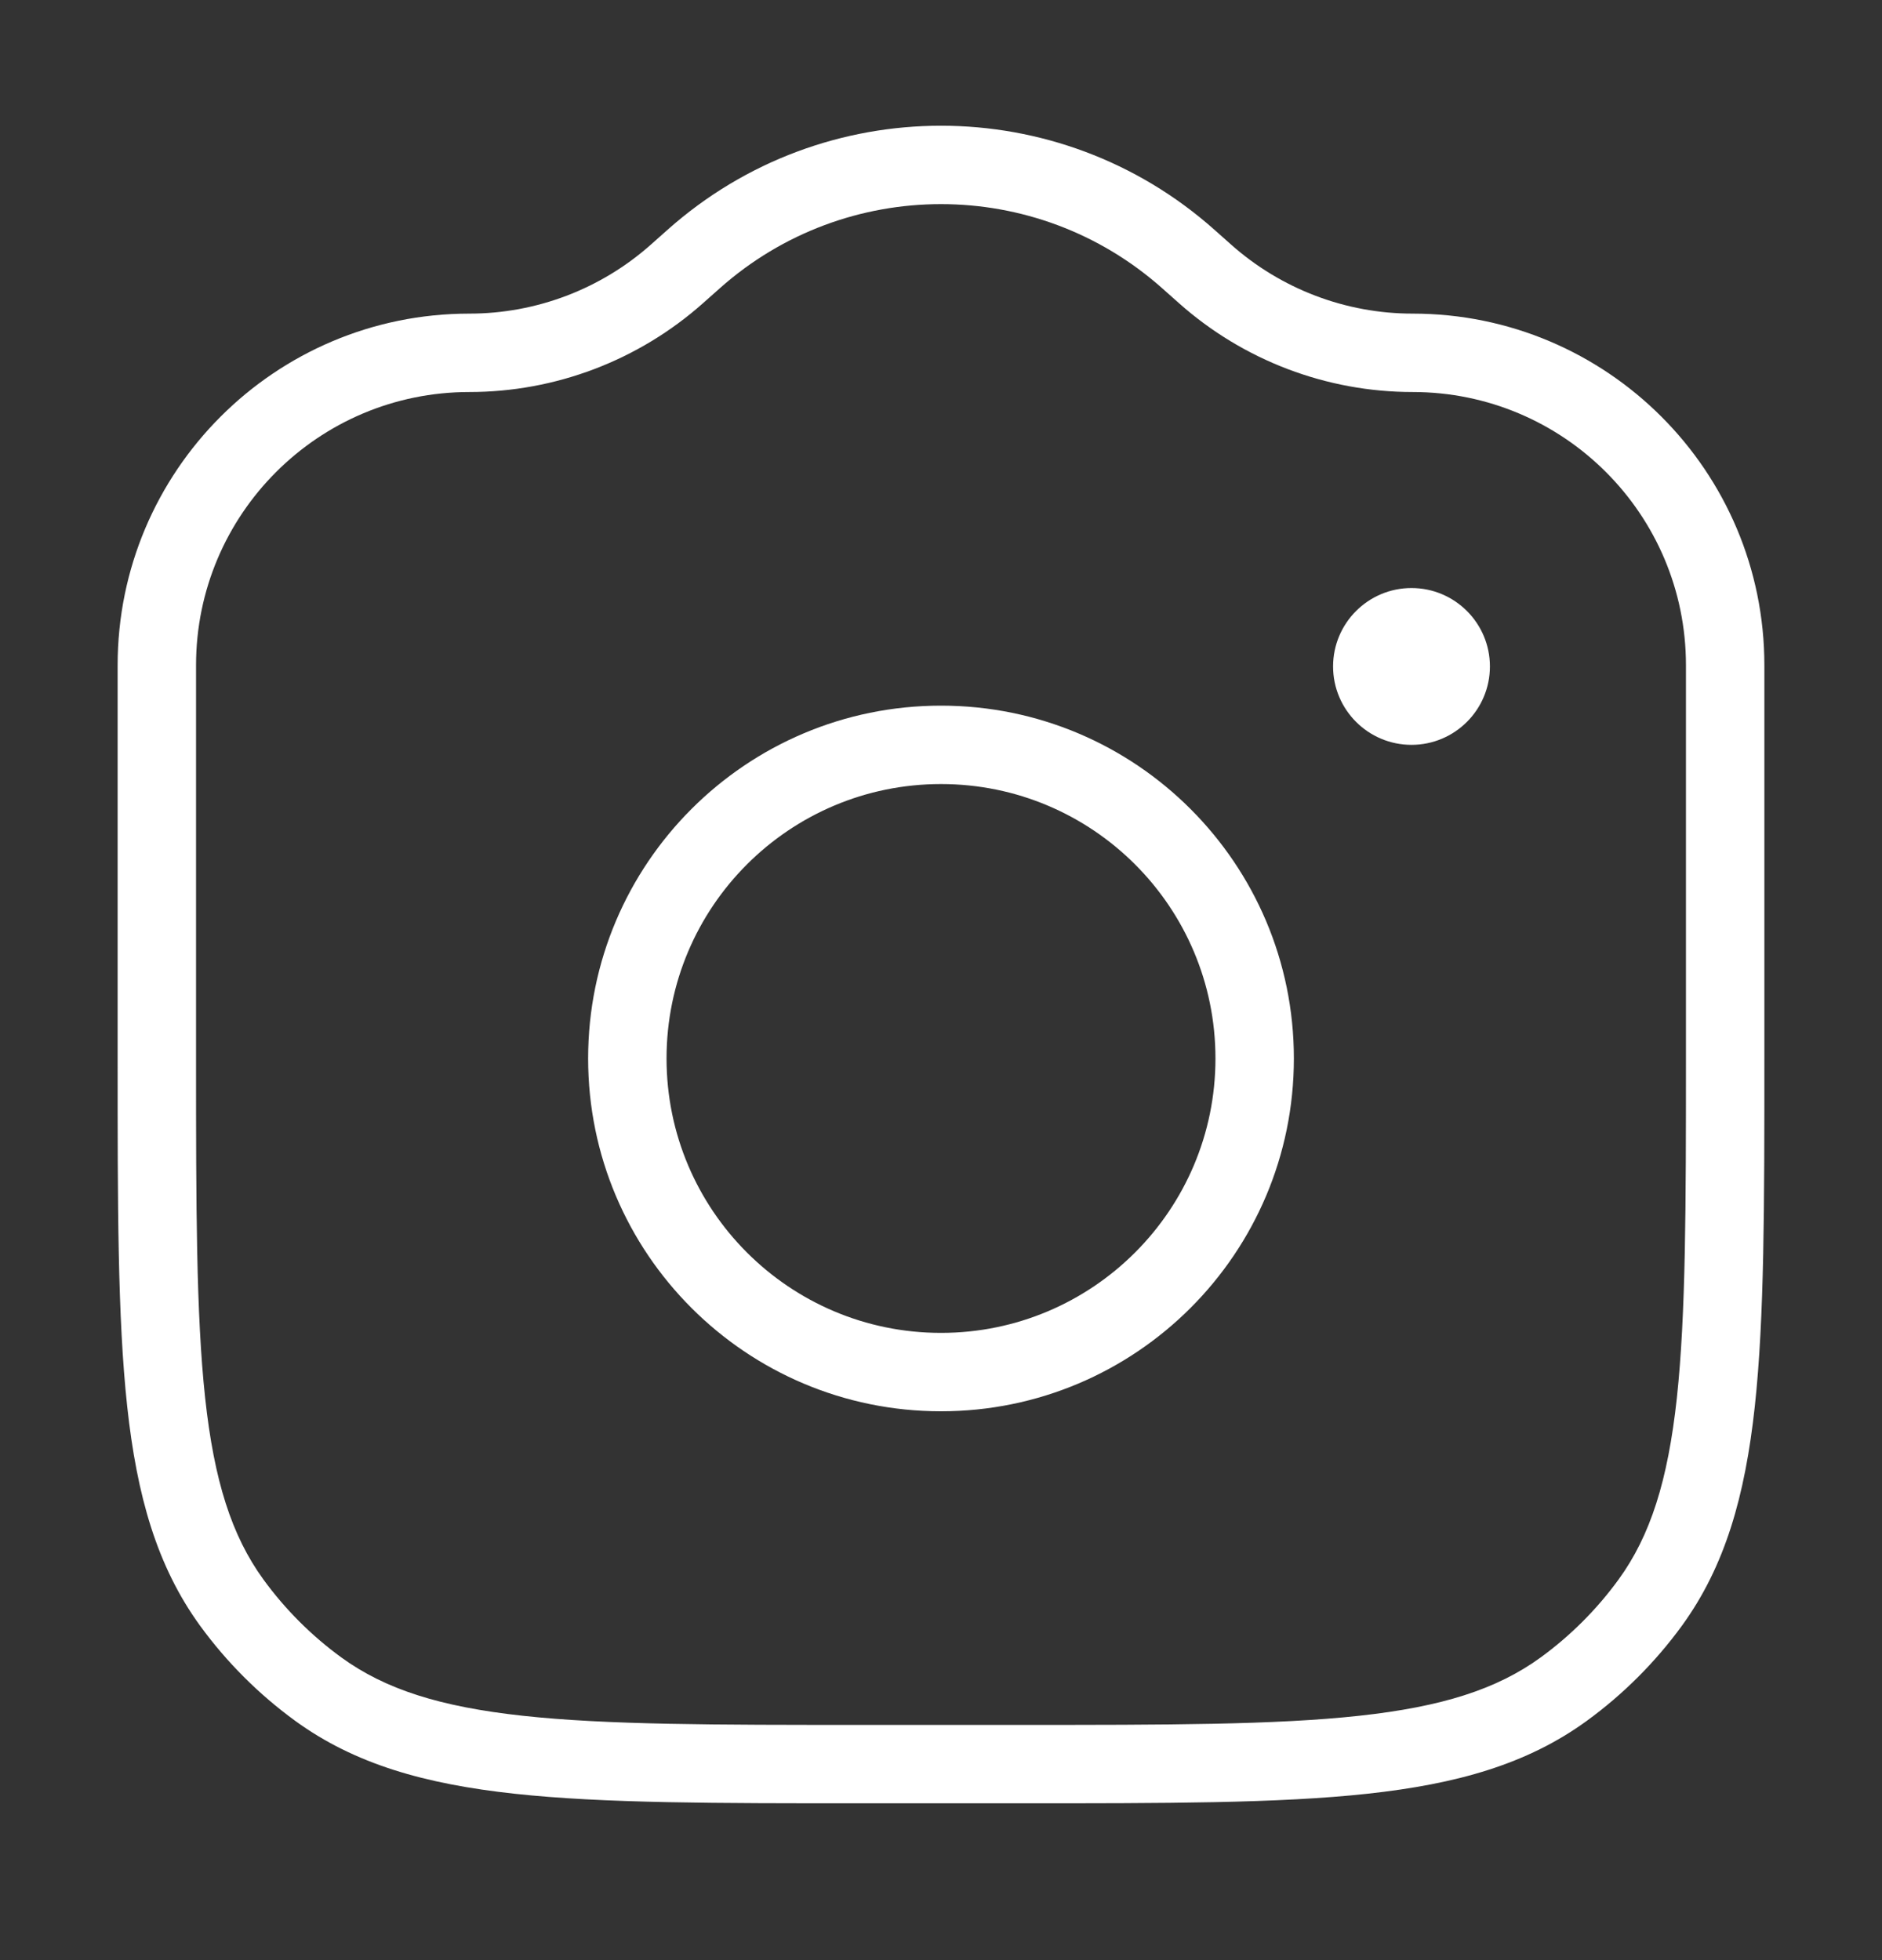 <svg width="24" height="25" viewBox="0 0 24 25" fill="none" xmlns="http://www.w3.org/2000/svg">
<rect x="0" y="0" width="24" height="25" fill="#333333" stroke="none"/>
<path d="M8.632 3.494L8.3 3.12L8.3 3.12L8.632 3.494ZM15.368 3.494L15.035 3.867V3.867L15.368 3.494ZM15.152 3.302L15.484 2.928V2.928L15.152 3.302ZM8.848 3.302L9.18 3.676L9.18 3.676L8.848 3.302ZM4.061 21.545L4.355 21.141L4.061 21.545ZM2.955 20.439L3.359 20.145L2.955 20.439ZM21.045 20.439L20.641 20.145L21.045 20.439ZM19.939 21.545L19.645 21.141L19.939 21.545ZM21.5 8.485V13.5H22.5V8.485H21.5ZM13 22H11V23H13V22ZM2.5 13.5V8.485H1.5V13.5H2.5ZM14.82 3.676L15.035 3.867L15.7 3.12L15.484 2.928L14.82 3.676ZM8.965 3.867L9.18 3.676L8.516 2.928L8.3 3.12L8.965 3.867ZM5.985 5C7.083 5 8.144 4.597 8.965 3.867L8.3 3.12C7.662 3.687 6.838 4 5.985 4V5ZM15.035 3.867C15.856 4.597 16.917 5 18.015 5V4C17.162 4 16.338 3.687 15.7 3.12L15.035 3.867ZM15.484 2.928C13.497 1.162 10.503 1.162 8.516 2.928L9.18 3.676C10.788 2.246 13.212 2.246 14.82 3.676L15.484 2.928ZM11 22C9.114 22 7.74 22 6.671 21.884C5.612 21.769 4.913 21.546 4.355 21.141L3.767 21.95C4.524 22.5 5.419 22.754 6.563 22.878C7.698 23.001 9.136 23 11 23V22ZM1.5 13.5C1.5 15.364 1.499 16.802 1.622 17.937C1.746 19.081 2.001 19.976 2.55 20.733L3.359 20.145C2.954 19.587 2.731 18.888 2.616 17.829C2.501 16.761 2.5 15.386 2.5 13.5H1.5ZM4.355 21.141C3.973 20.863 3.637 20.527 3.359 20.145L2.55 20.733C2.89 21.2 3.3 21.61 3.767 21.95L4.355 21.141ZM21.5 13.5C21.5 15.386 21.499 16.761 21.384 17.829C21.269 18.888 21.046 19.587 20.641 20.145L21.45 20.733C21.999 19.976 22.254 19.081 22.378 17.937C22.501 16.802 22.5 15.364 22.5 13.5H21.5ZM13 23C14.864 23 16.302 23.001 17.437 22.878C18.581 22.754 19.476 22.5 20.233 21.95L19.645 21.141C19.087 21.546 18.388 21.769 17.329 21.884C16.26 22 14.886 22 13 22V23ZM20.641 20.145C20.363 20.527 20.027 20.863 19.645 21.141L20.233 21.95C20.7 21.61 21.11 21.2 21.45 20.733L20.641 20.145ZM22.5 8.485C22.5 6.008 20.492 4 18.015 4V5C19.94 5 21.5 6.56 21.5 8.485H22.5ZM2.5 8.485C2.5 6.56 4.06 5 5.985 5V4C3.508 4 1.5 6.008 1.5 8.485H2.5ZM7.5 13.5C7.5 15.986 9.515 18 12 18V17C10.067 17 8.5 15.433 8.5 13.5H7.5ZM12 18C14.485 18 16.5 15.986 16.5 13.5H15.5C15.5 15.433 13.933 17 12 17V18ZM16.5 13.5C16.5 11.015 14.485 9 12 9V10C13.933 10 15.5 11.567 15.5 13.5H16.5ZM12 9C9.515 9 7.5 11.015 7.5 13.5H8.5C8.5 11.567 10.067 10 12 10V9Z" fill="white"/>
<path d="M17 8.5C17 9.052 17.448 9.5 18 9.5C18.552 9.5 19 9.052 19 8.5C19 7.948 18.552 7.5 18 7.5C17.448 7.5 17 7.948 17 8.5Z" fill="white"/>
</svg>
